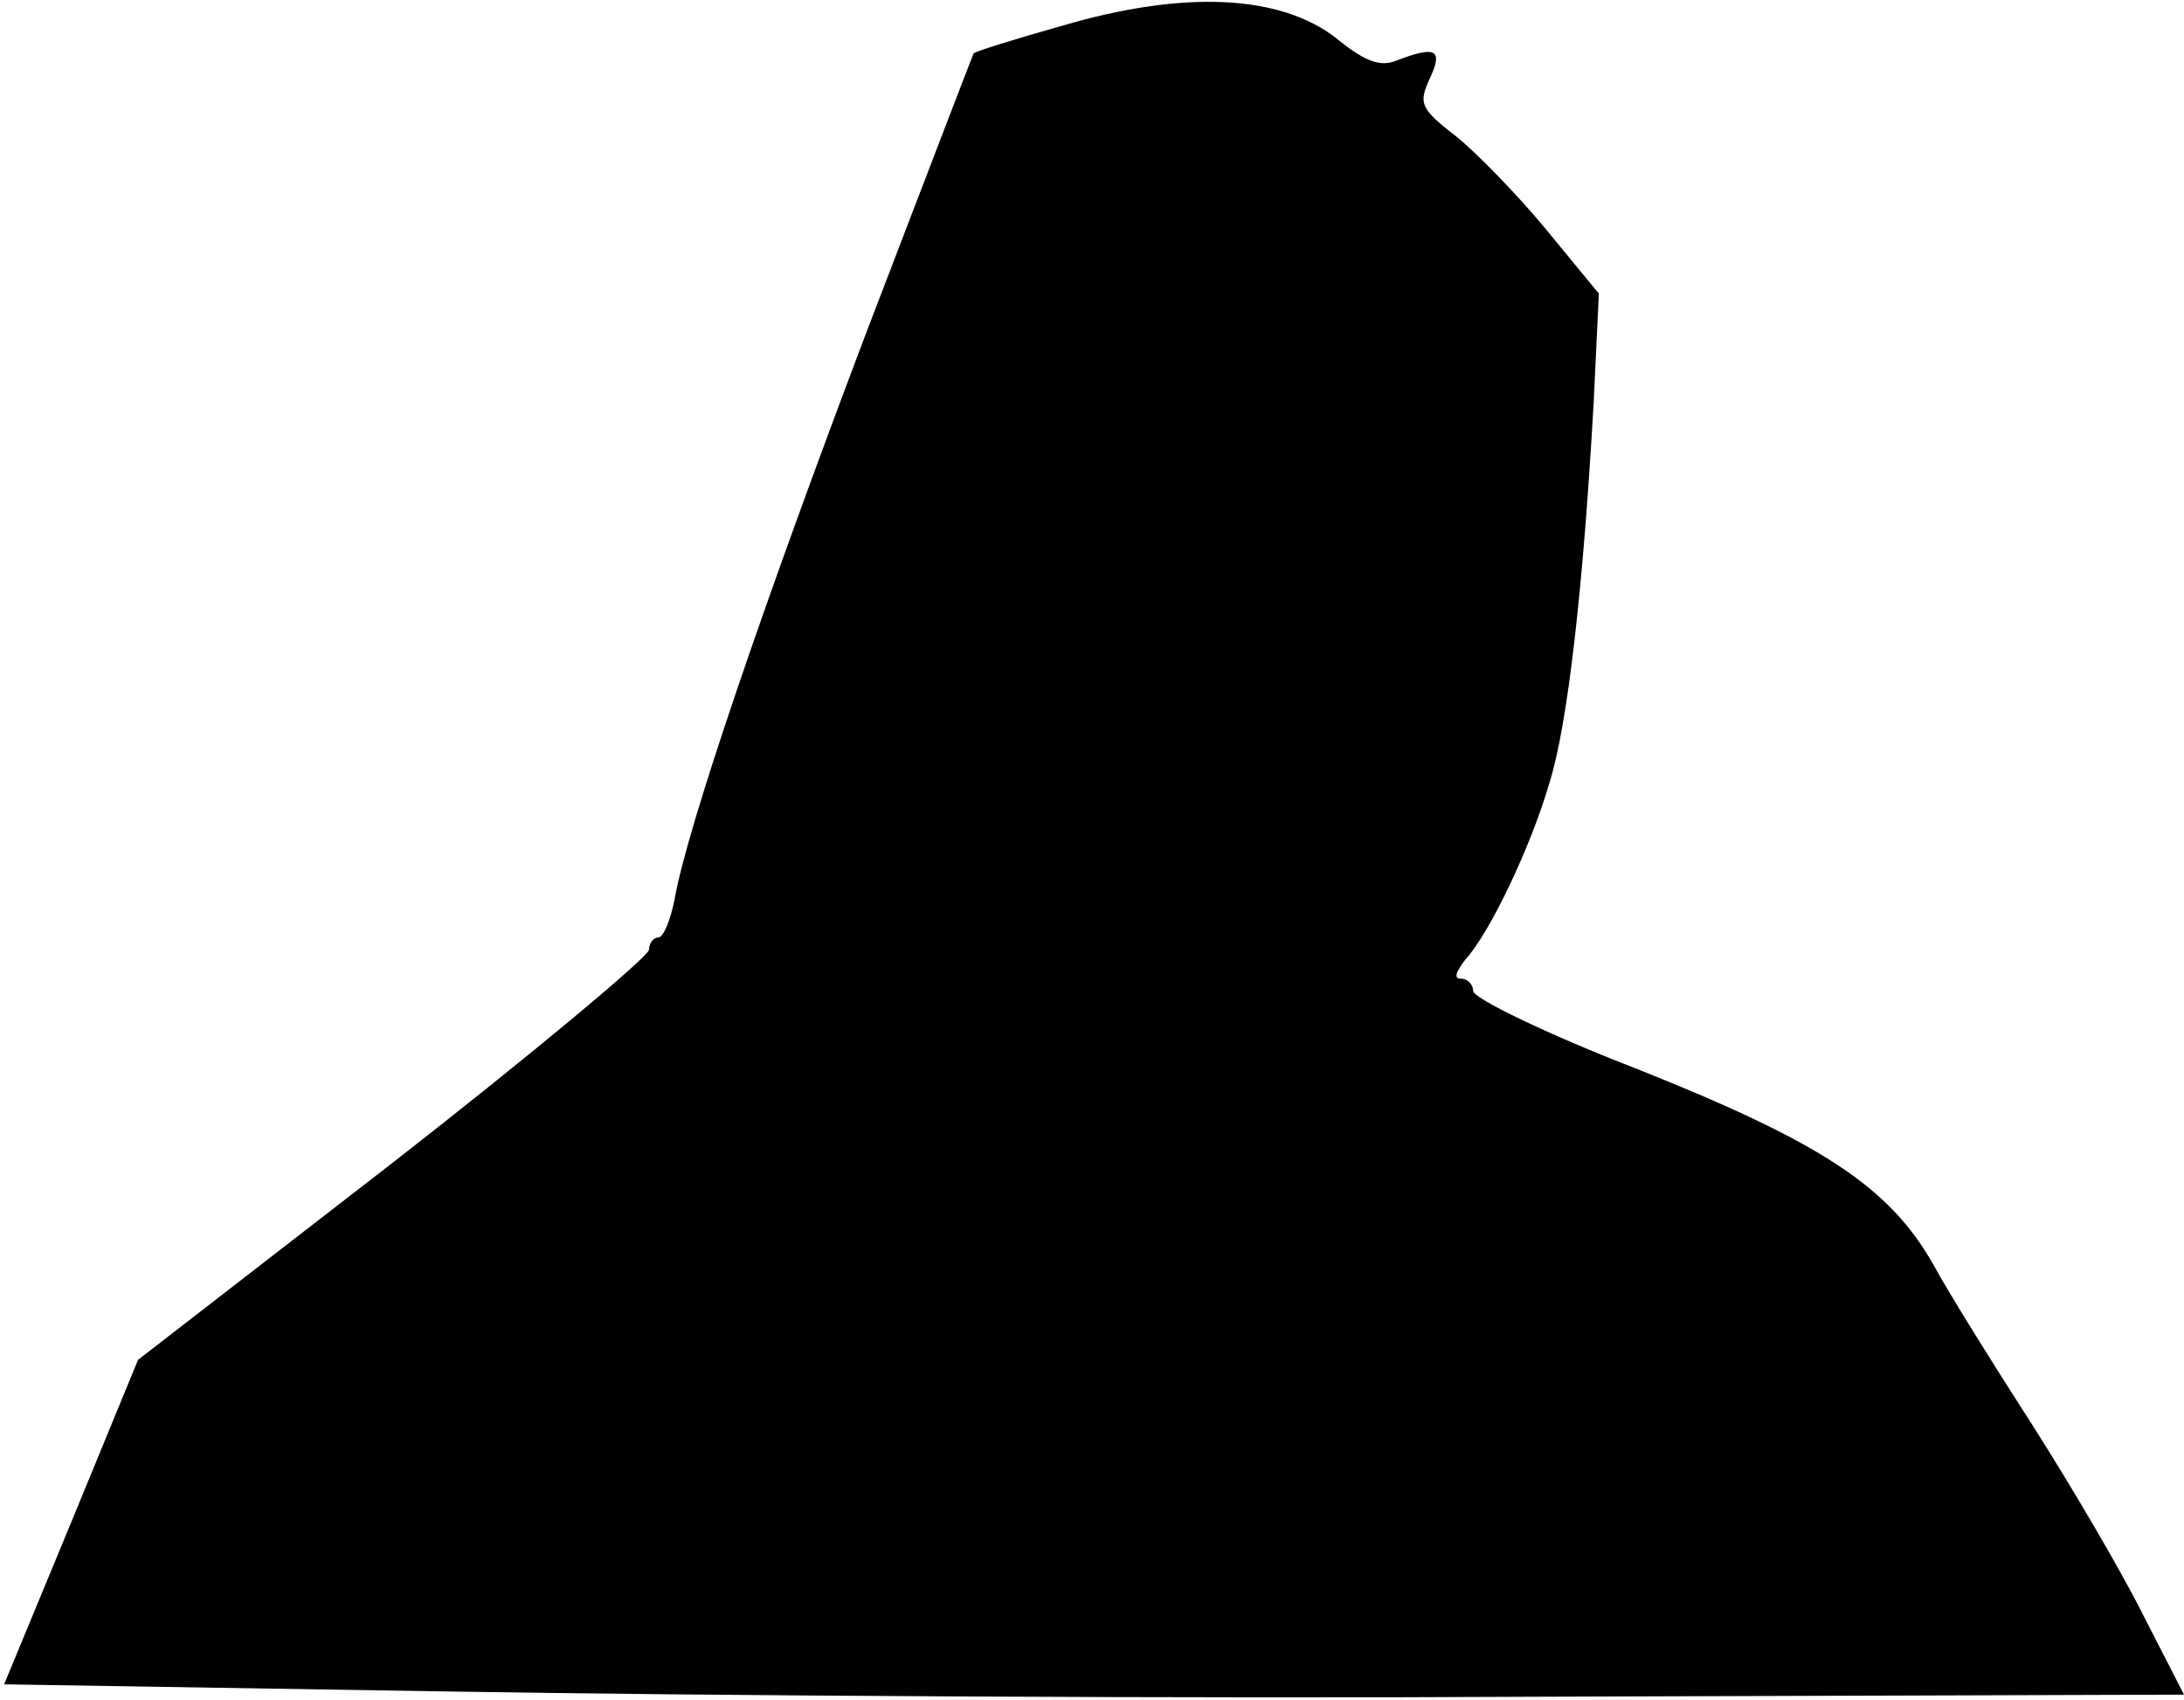 <?xml version="1.0" standalone="no"?>
<!DOCTYPE svg PUBLIC "-//W3C//DTD SVG 20010904//EN"
 "http://www.w3.org/TR/2001/REC-SVG-20010904/DTD/svg10.dtd">
<svg version="1.0" xmlns="http://www.w3.org/2000/svg"
 width="212pt" height="165pt" viewBox="0 0 212 165"
 preserveAspectRatio="xMidYMid meet">
<g transform="translate(0,165) scale(0.1,-0.1)"
fill="#000000" stroke="none">
<path fill="#000000" stroke="none" d="M1031 1625 c-46 -13 -85 -25 -86 -27
-1 -2 -47 -122 -103 -268 -102 -269 -175 -484 -187 -552 -4 -21 -11 -38 -16
-38 -5 0 -9 -6 -9 -12 -1 -7 -112 -100 -248 -206 l-248 -192 -65 -158 -65
-157 435 -7 c240 -4 716 -7 1059 -5 l622 2 -40 78 c-22 44 -71 127 -108 185
-38 59 -81 128 -95 154 -43 76 -109 119 -287 190 -88 34 -160 69 -160 76 0 6
-5 12 -12 12 -7 0 -5 6 4 18 24 26 64 110 82 172 18 57 33 192 43 370 l5 105
-51 62 c-28 34 -68 75 -88 91 -35 27 -36 32 -25 56 13 28 6 32 -33 17 -15 -6
-30 -1 -58 22 -54 42 -147 47 -266 12z"/>
</g>
</svg>
